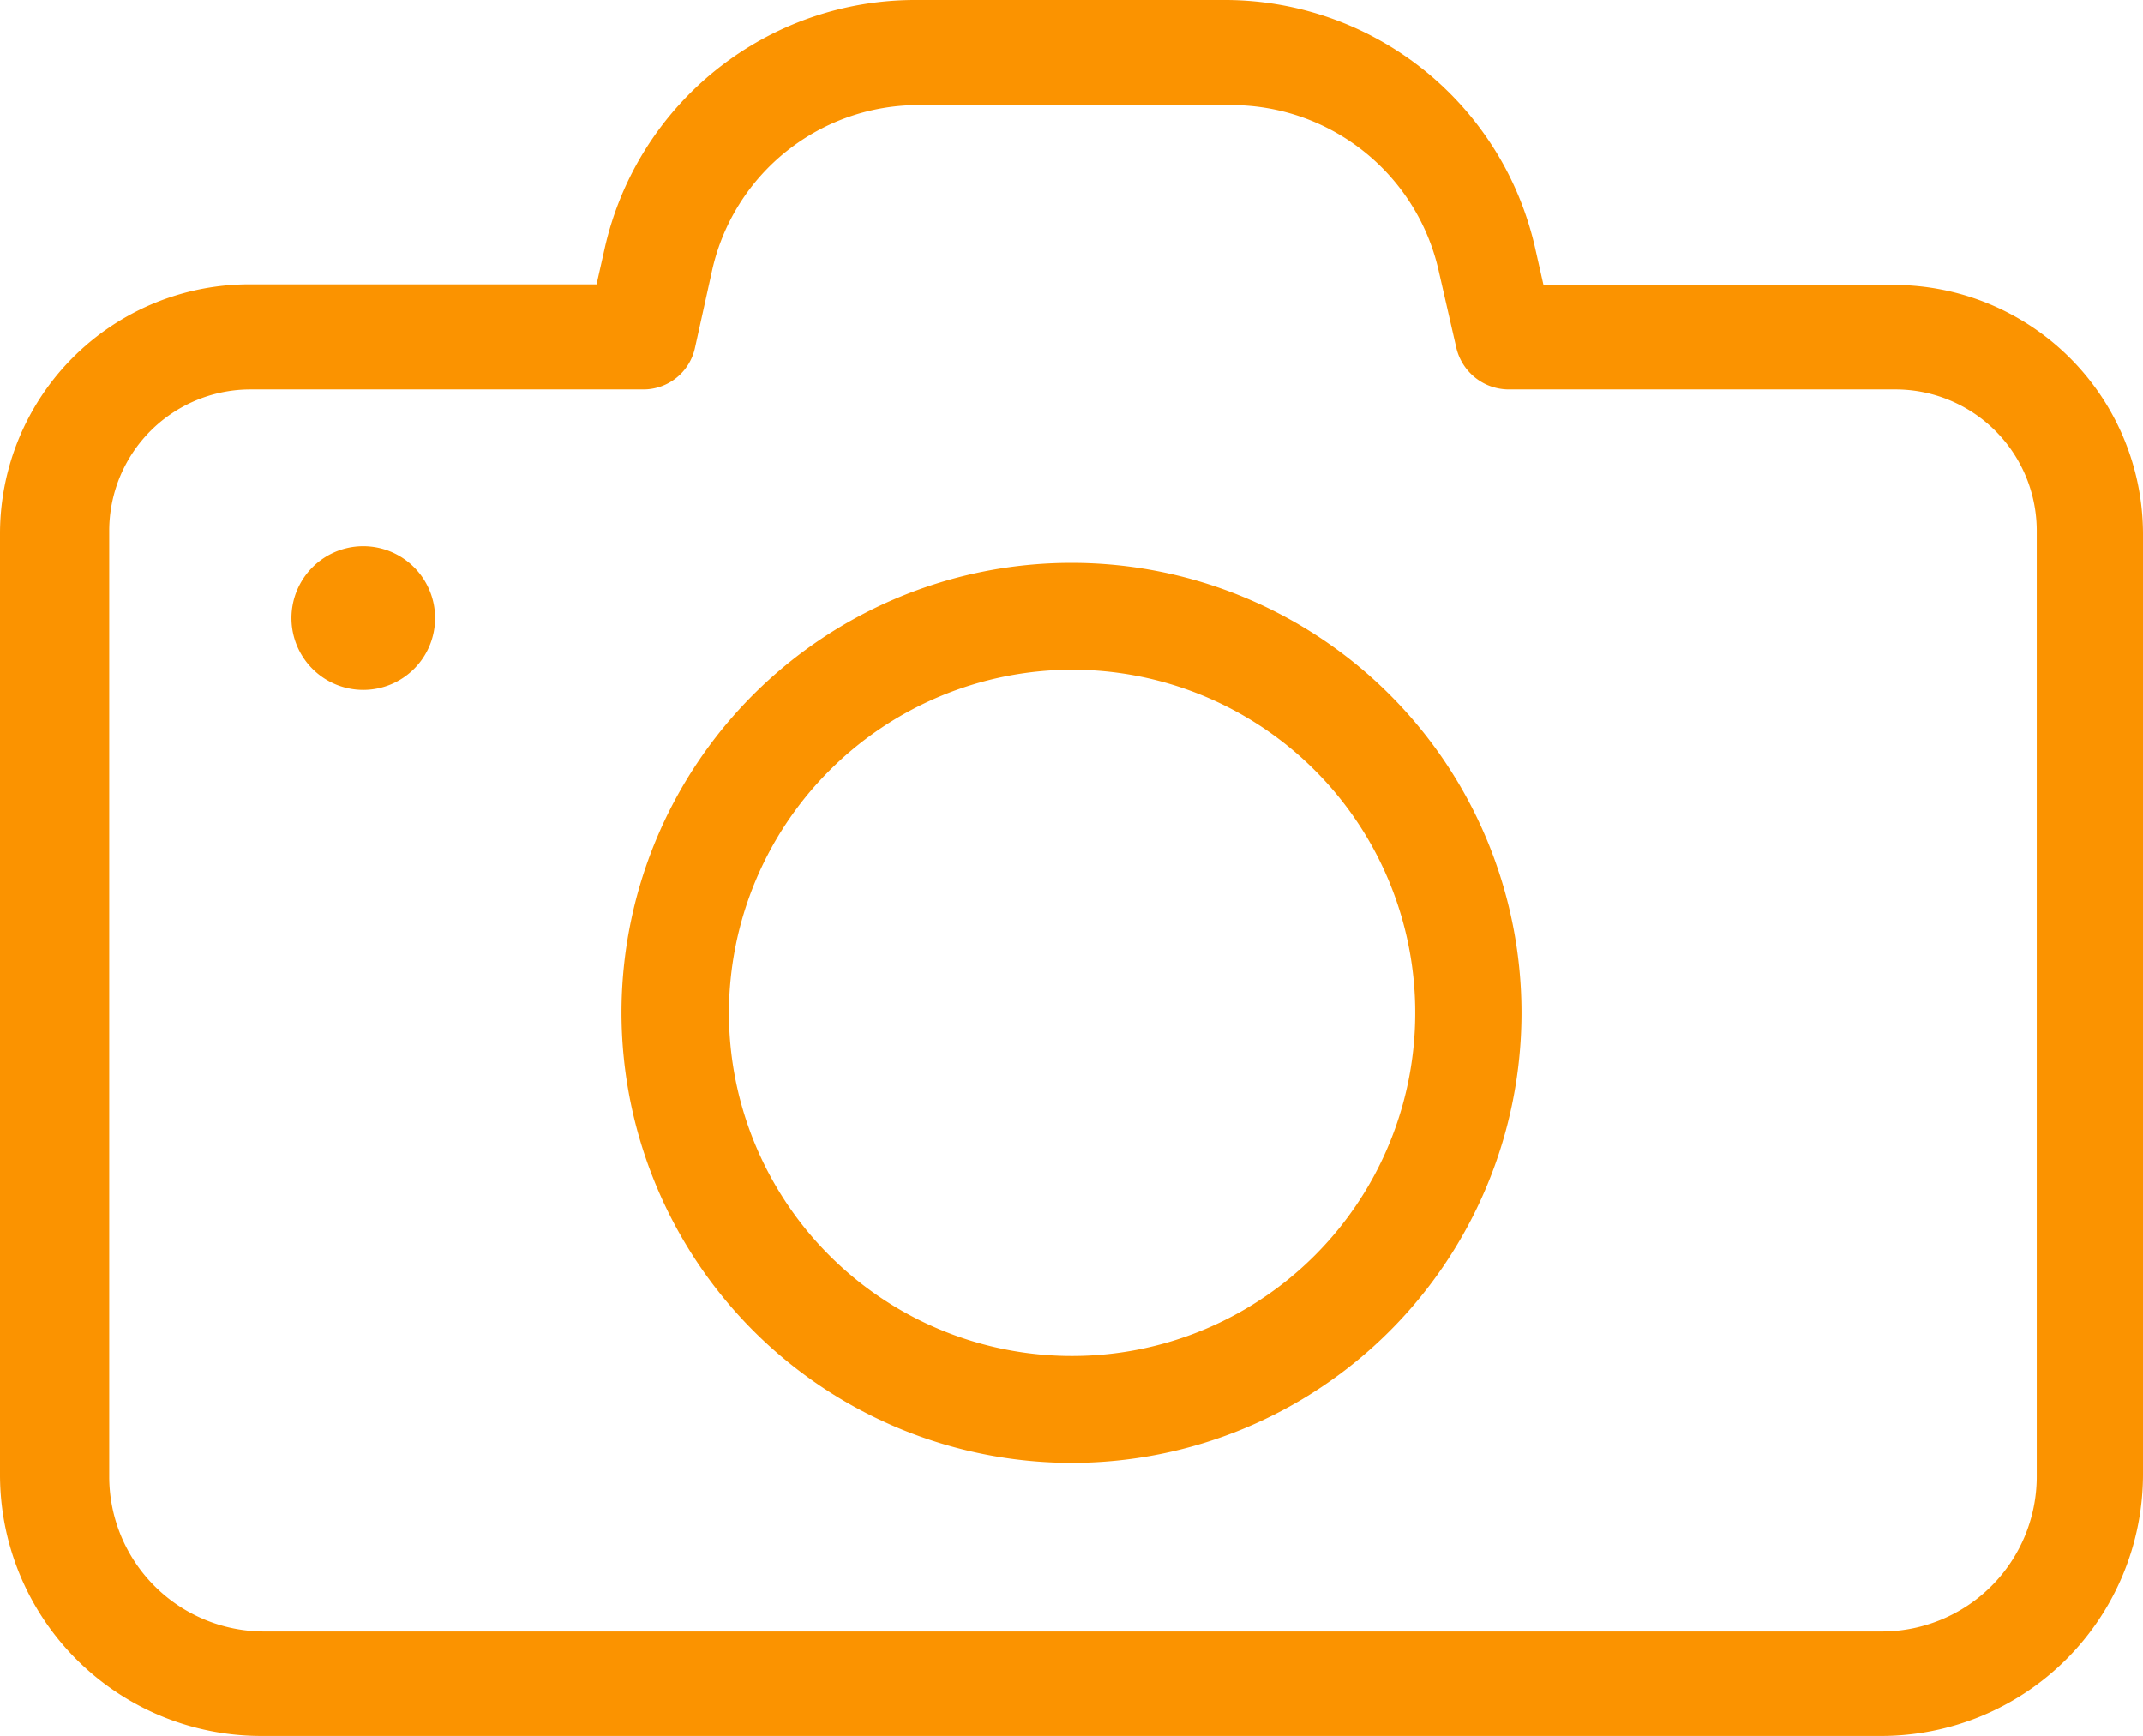 <svg xmlns="http://www.w3.org/2000/svg" viewBox="0 0 36.1 29.24"><defs><style>.cls-1{fill:#fb9300;}</style></defs><title>camera-o-org</title><g id="Layer_2" data-name="Layer 2"><g id="Layer_1-2" data-name="Layer 1"><path class="cls-1" d="M0,9V24.84a4.4,4.4,0,0,0,4.41,4.4H31.69a4.41,4.41,0,0,0,4.41-4.4V9a4.2,4.2,0,0,0-4.2-4.2H26l-.14-.62A5.36,5.36,0,0,0,20.66,0H15.43a5.36,5.36,0,0,0-5.24,4.17l-.14.62H4.19A4.2,4.2,0,0,0,0,9ZM10.83,6.56a.89.89,0,0,0,.88-.71L12,4.54a3.56,3.56,0,0,1,3.49-2.77h5.24a3.58,3.58,0,0,1,3.5,2.77l.3,1.31a.91.91,0,0,0,.88.71h6.51a2.38,2.38,0,0,1,2.39,2.38V24.88a2.61,2.61,0,0,1-2.6,2.6H4.44a2.61,2.61,0,0,1-2.6-2.6V8.94A2.38,2.38,0,0,1,4.23,6.56ZM6.11,9.2a1.21,1.21,0,1,1-1.2,1.21A1.21,1.21,0,0,1,6.11,9.2ZM18.05,24.64a7.58,7.58,0,1,0-7.58-7.58A7.59,7.59,0,0,0,18.05,24.64Zm0-13.36a5.78,5.78,0,1,1-5.77,5.78A5.79,5.79,0,0,1,18.05,11.28Z"/></g></g></svg>